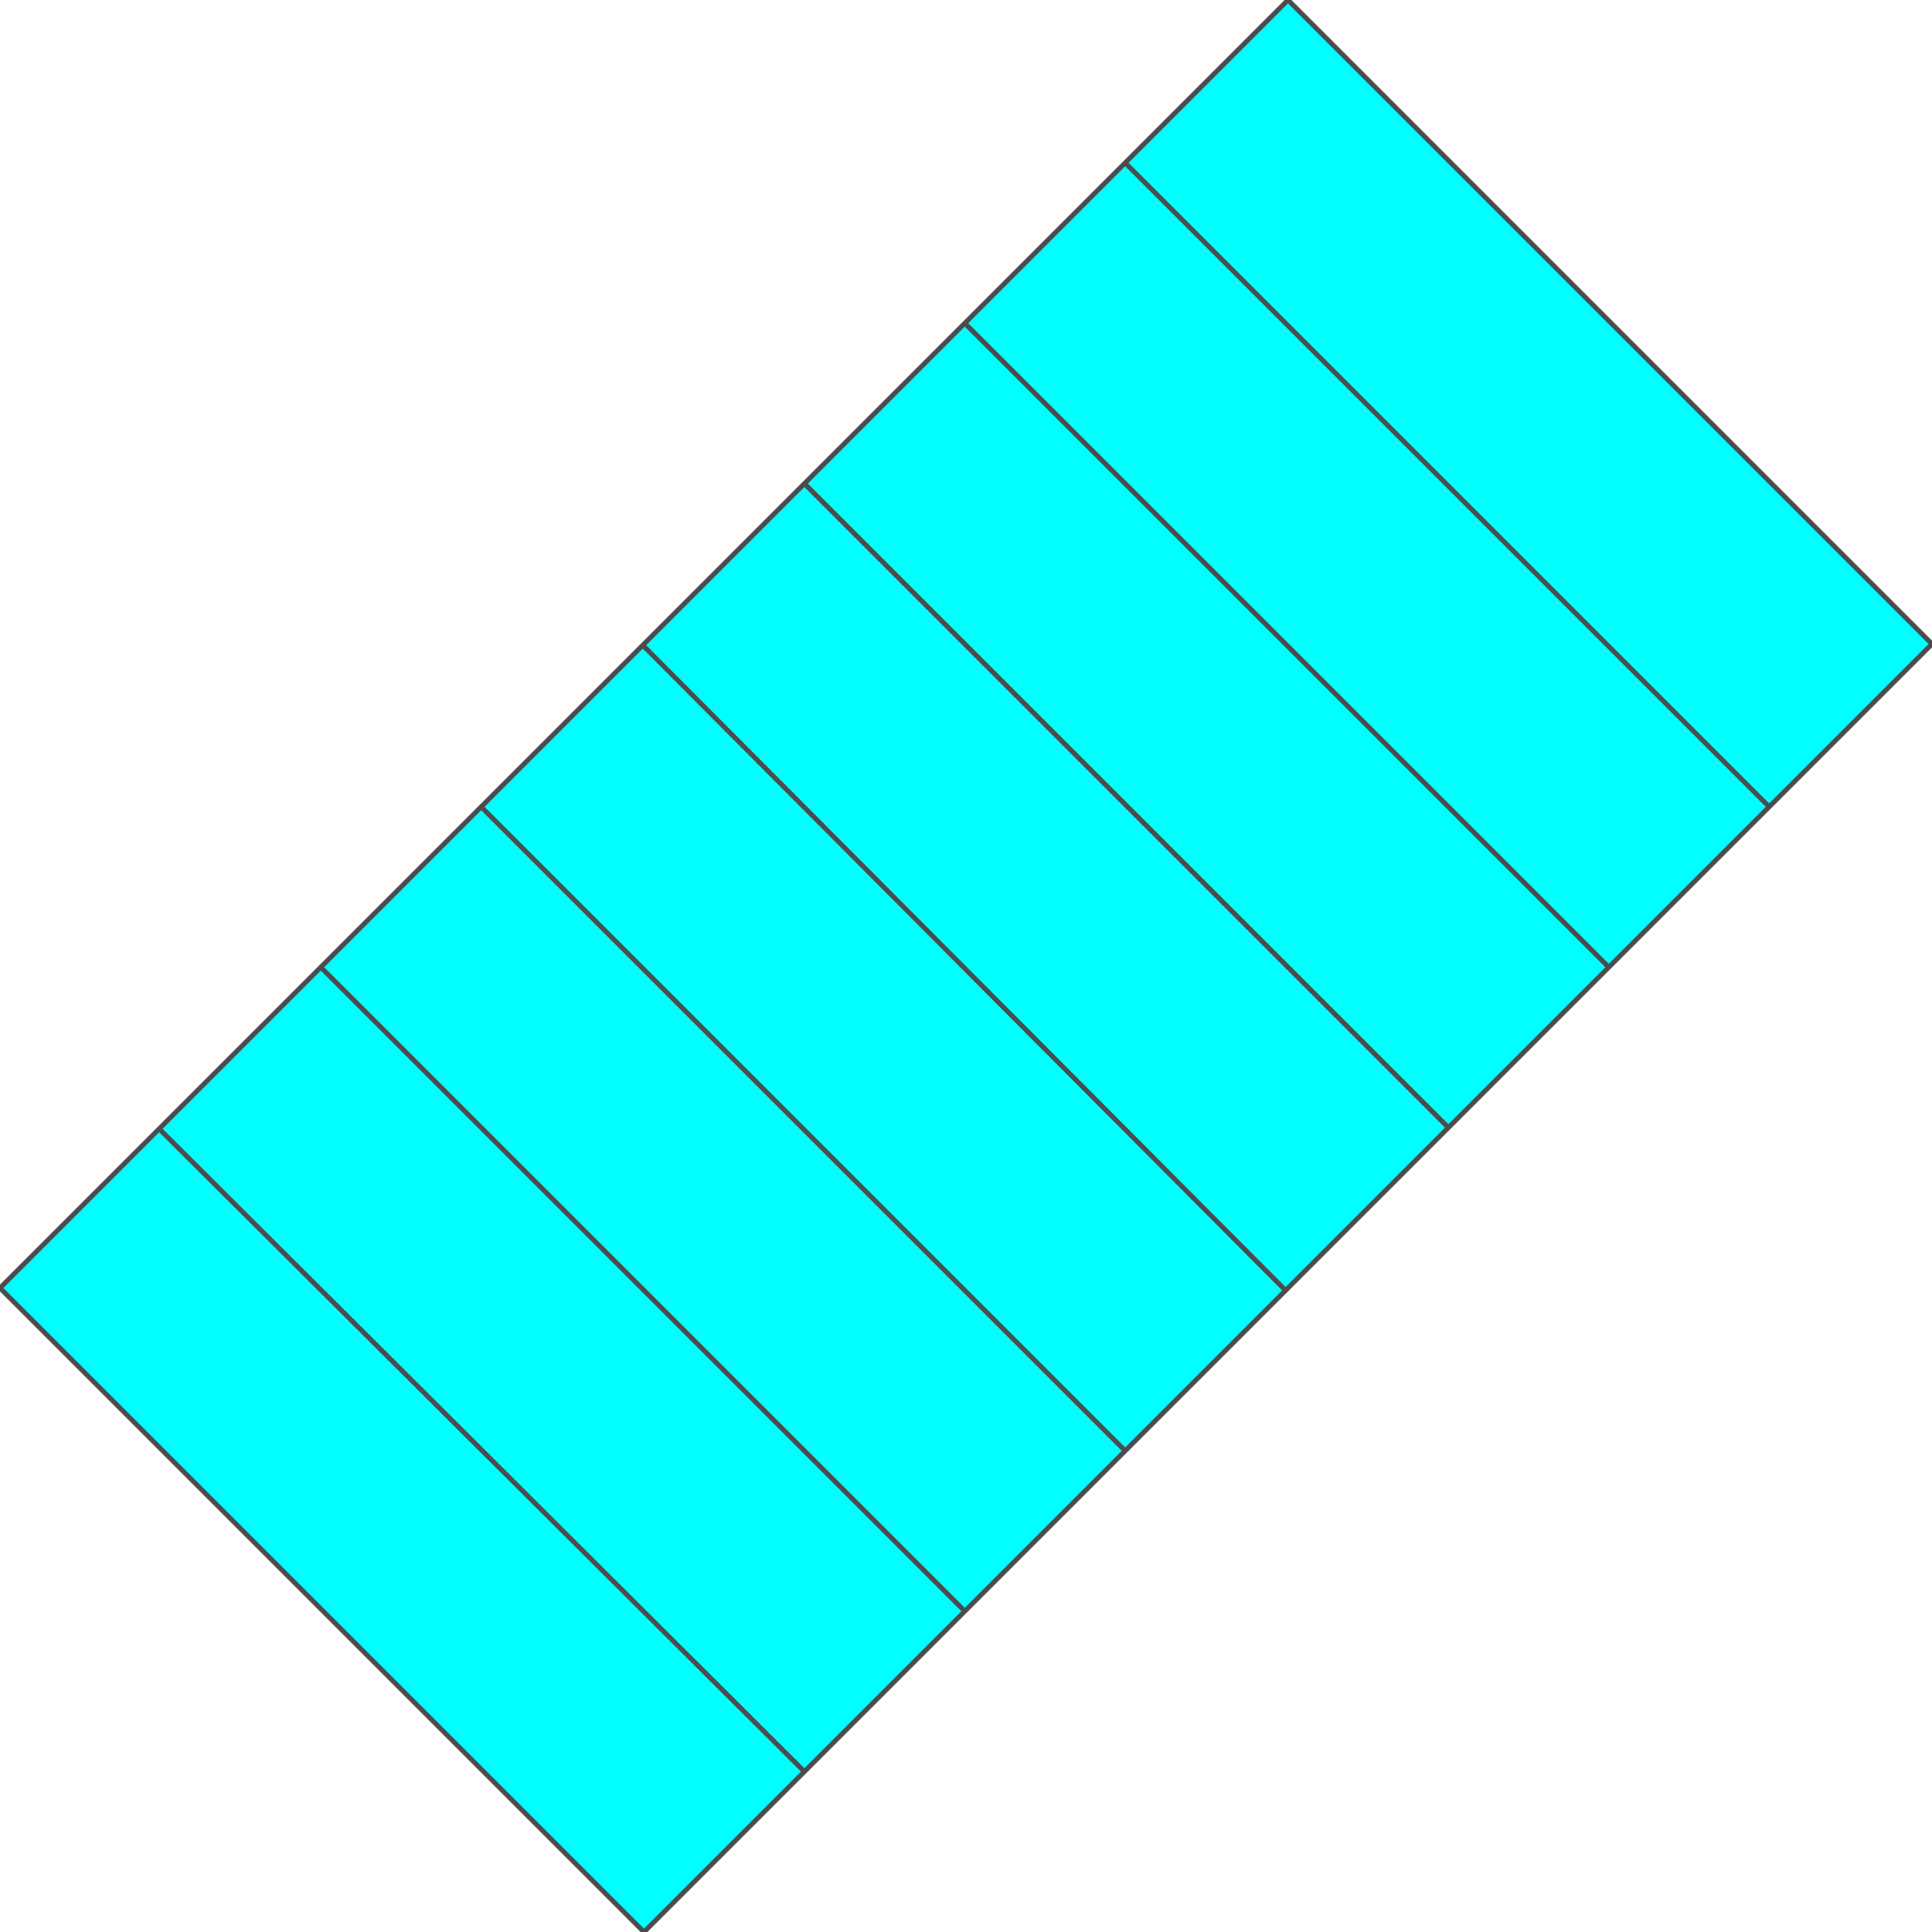 <!DOCTYPE svg PUBLIC "-//W3C//DTD SVG 20000303 Stylable//EN" "http://www.w3.org/TR/2000/03/WD-SVG-20000303/DTD/svg-20000303-stylable.dtd"><svg xmlns="http://www.w3.org/2000/svg" width="999px" height="999px" viewBox="0 0 795 795"><path style="fill:#0ff;stroke:#4c4c4c;stroke-width:2" d="M795,265 l-530,530 -265,-265 530,-530 265,265z" /><path style="fill:none;stroke:#4c4c4c;stroke-width:2" d="M331,729 l-266,-265" /><path style="fill:none;stroke:#4c4c4c;stroke-width:2" d="M397,663 l-265,-265" /><path style="fill:none;stroke:#4c4c4c;stroke-width:2" d="M463,597 l-265,-265" /><path style="fill:none;stroke:#4c4c4c;stroke-width:2" d="M529,531 l-265,-266" /><path style="fill:none;stroke:#4c4c4c;stroke-width:2" d="M596,464 l-265,-265" /><path style="fill:none;stroke:#4c4c4c;stroke-width:2" d="M662,398 l-265,-265" /><path style="fill:none;stroke:#4c4c4c;stroke-width:2" d="M728,332 l-265,-265" /></svg>